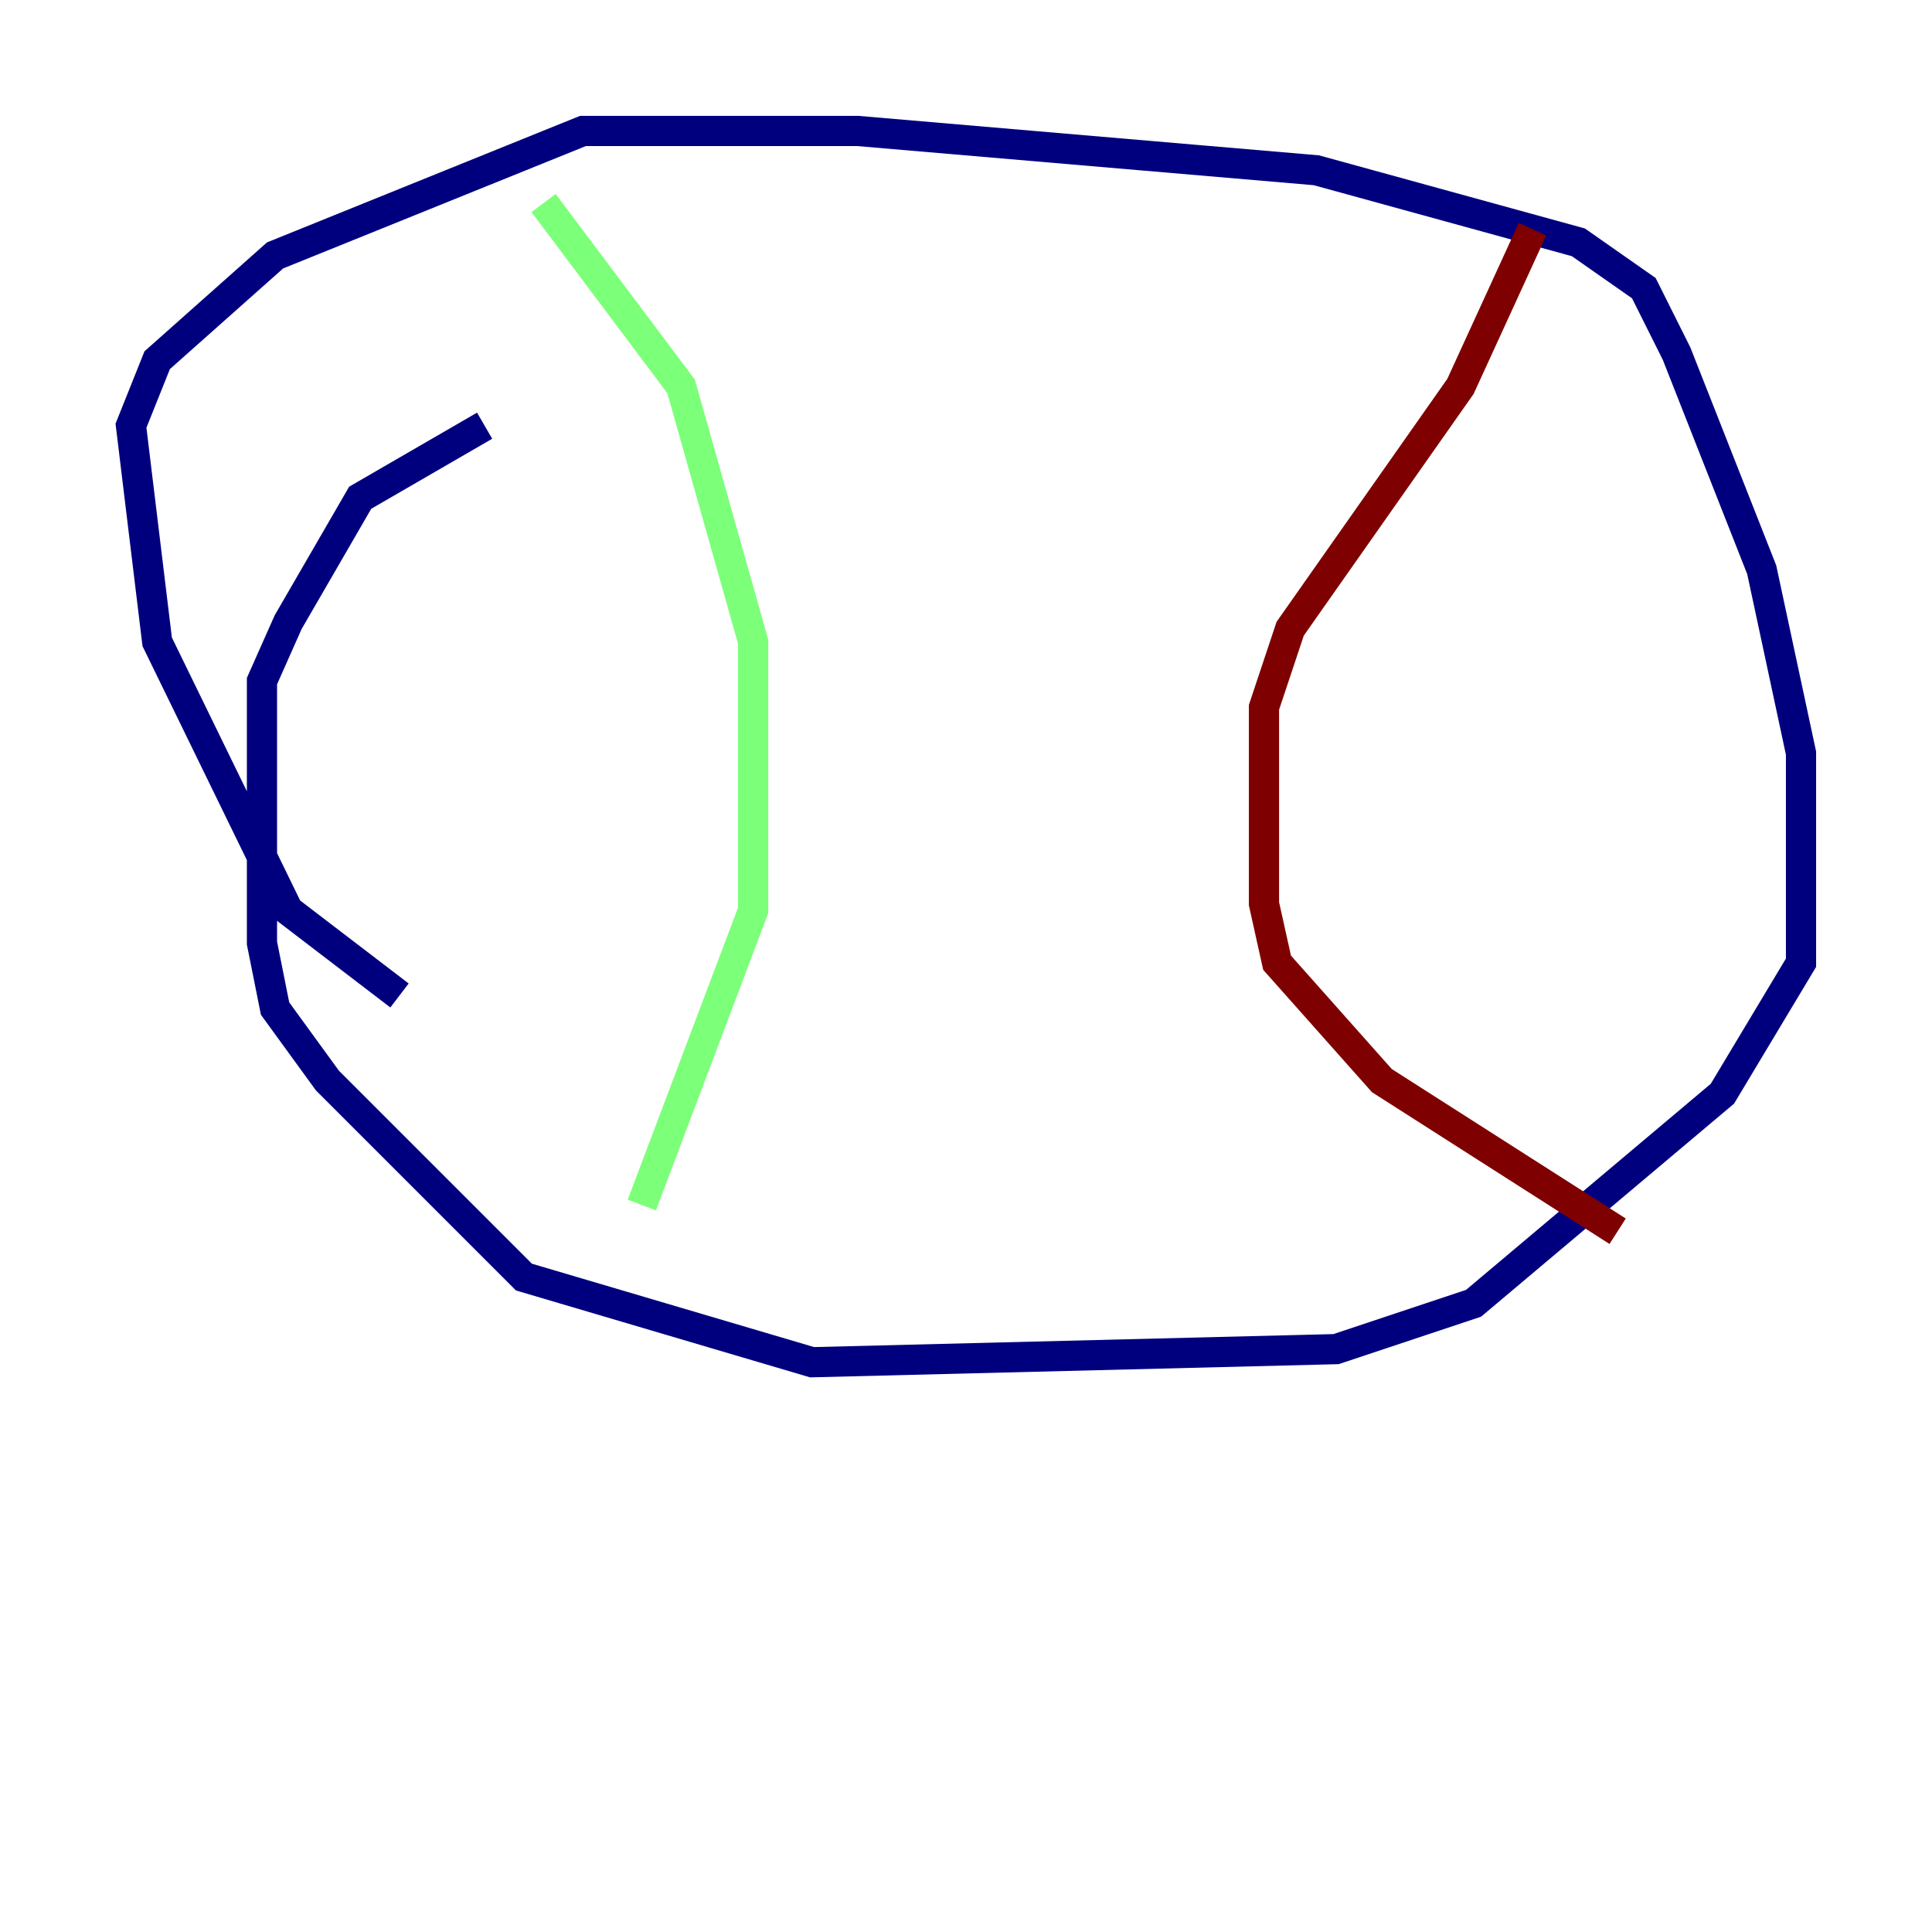 <?xml version="1.0" encoding="utf-8" ?>
<svg baseProfile="tiny" height="128" version="1.2" viewBox="0,0,128,128" width="128" xmlns="http://www.w3.org/2000/svg" xmlns:ev="http://www.w3.org/2001/xml-events" xmlns:xlink="http://www.w3.org/1999/xlink"><defs /><polyline fill="none" points="32.108,28.203 23.864,32.976 19.091,41.22 17.356,45.125 17.356,62.481 18.224,66.82 21.695,71.593 34.712,84.61 53.803,90.251 88.515,89.383 97.627,86.346 114.115,72.461 119.322,63.783 119.322,49.898 116.719,37.749 111.078,23.43 108.909,19.091 104.57,16.054 87.214,11.281 56.841,8.678 38.617,8.678 18.224,16.922 10.414,23.864 8.678,28.203 10.414,42.522 19.091,60.312 26.468,65.953" stroke="#00007f" stroke-width="2" /><polyline fill="none" points="36.014,13.451 45.125,25.6 49.898,42.522 49.898,60.312 42.522,79.837" stroke="#7cff79" stroke-width="2" /><polyline fill="none" points="101.532,15.186 96.759,25.6 85.478,41.654 83.742,46.861 83.742,59.878 84.61,63.783 91.552,71.593 107.173,81.573" stroke="#7f0000" stroke-width="2" /></svg>